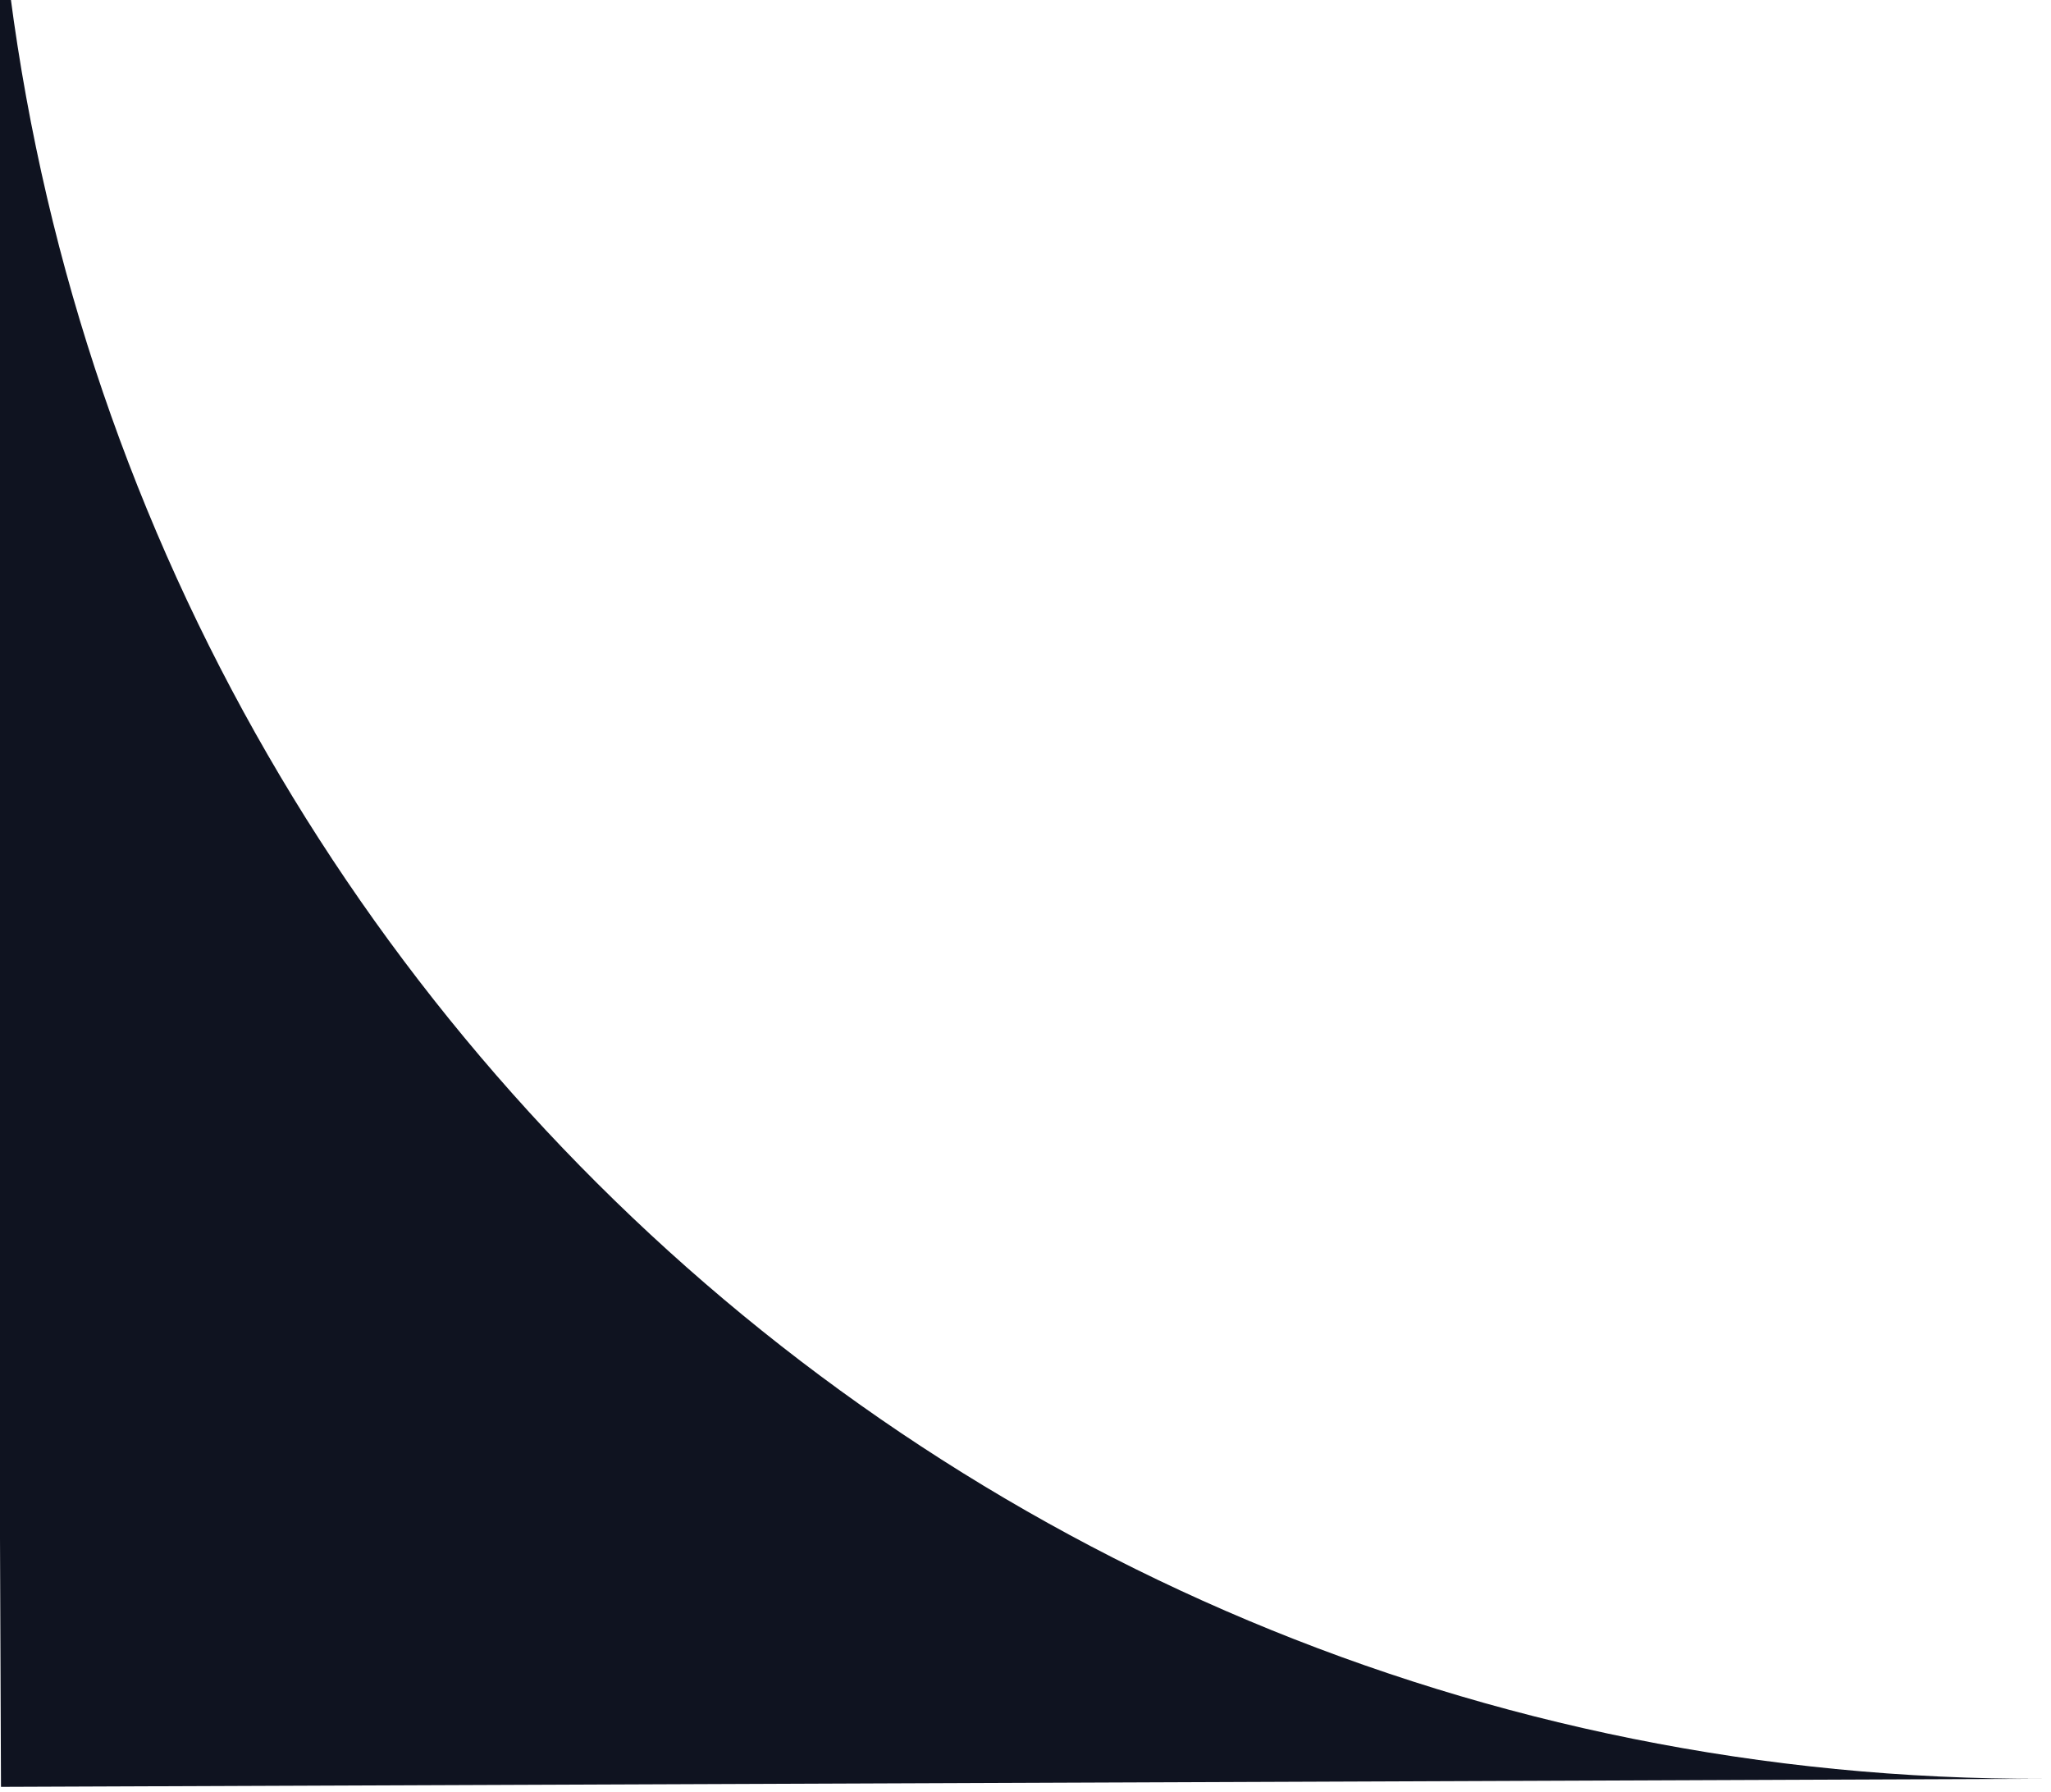 <svg width="277" height="242" viewBox="0 0 277 242" fill="none" xmlns="http://www.w3.org/2000/svg">
<path fill-rule="evenodd" clip-rule="evenodd" d="M276.12 240.202C123.697 240.806 -0.359 117.176 -0.964 -35.933L0.133 241.294L276.12 240.202ZM-0.858 -44.908L-1 -44.908L-0.964 -35.933C-0.976 -38.936 -0.941 -41.928 -0.858 -44.908Z" fill="#0F1320"/>
</svg>
